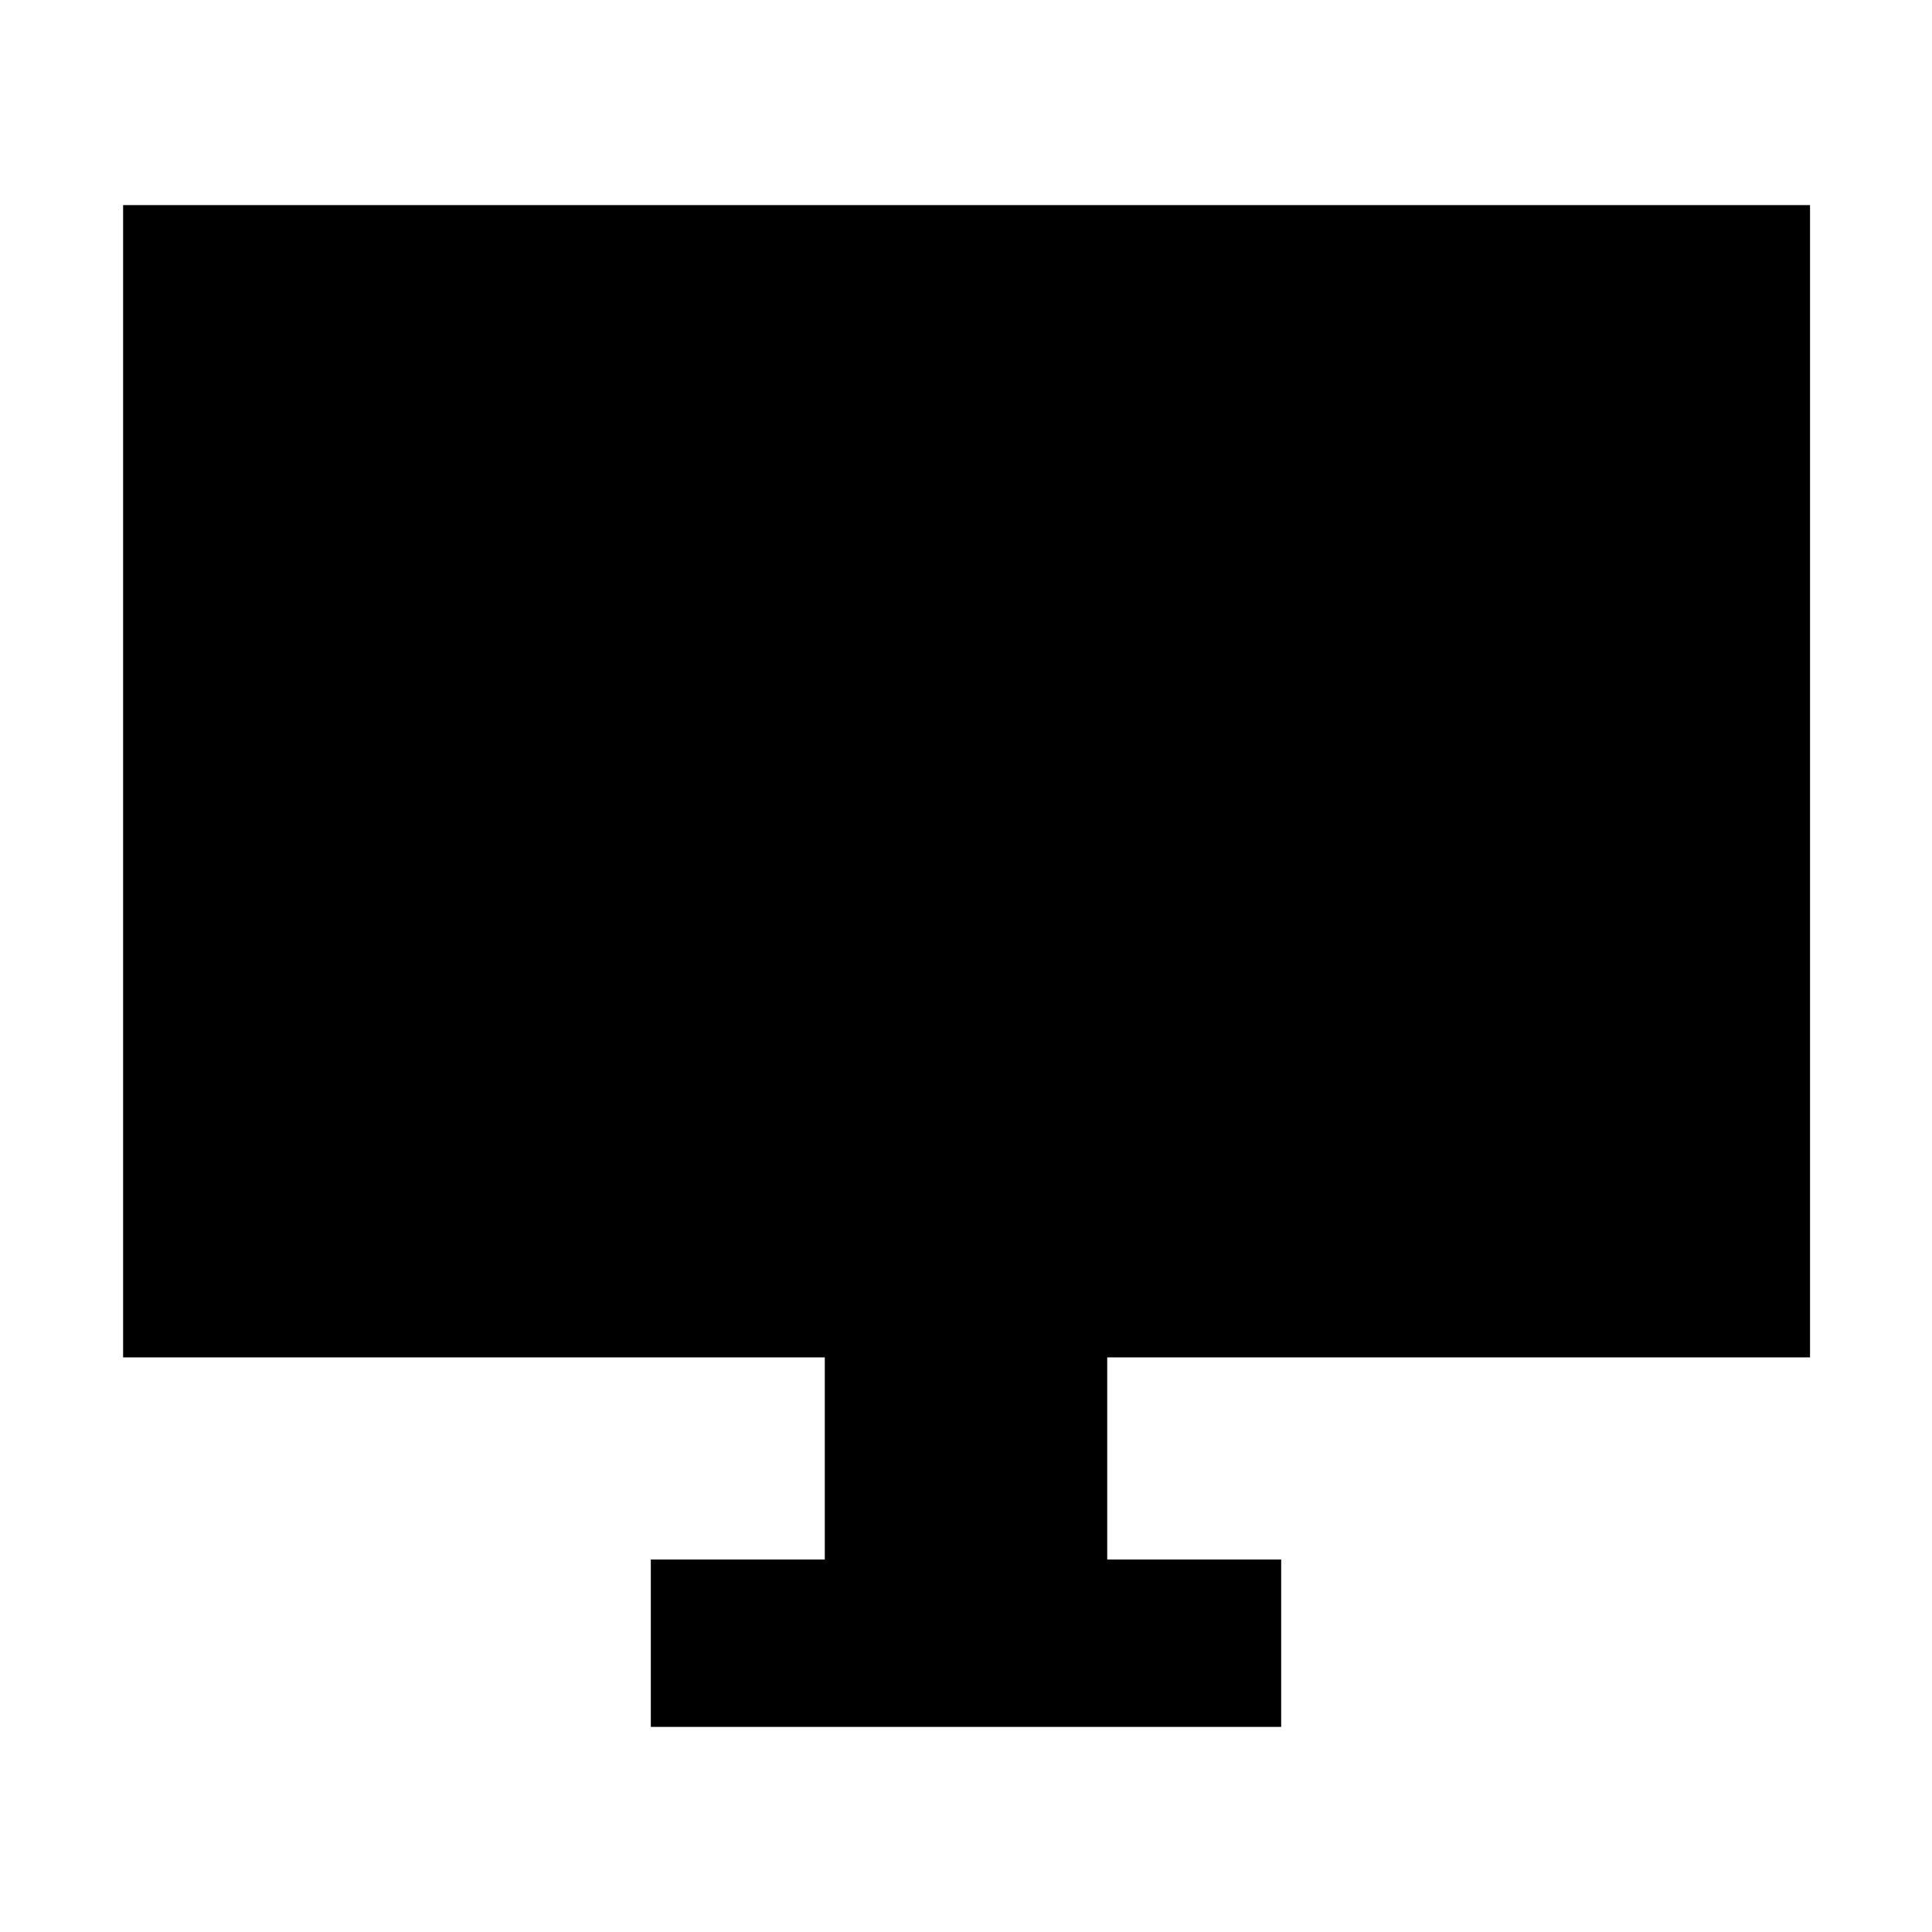 <svg xmlns="http://www.w3.org/2000/svg" height="48" viewBox="0 -960 960 960" width="48"><path d="M323.39-101.91v-83.18h86.44v-100.43H61.17v-572.57h838.22v572.57H550.17v100.43h86.44v83.18H323.39Z"/></svg>
